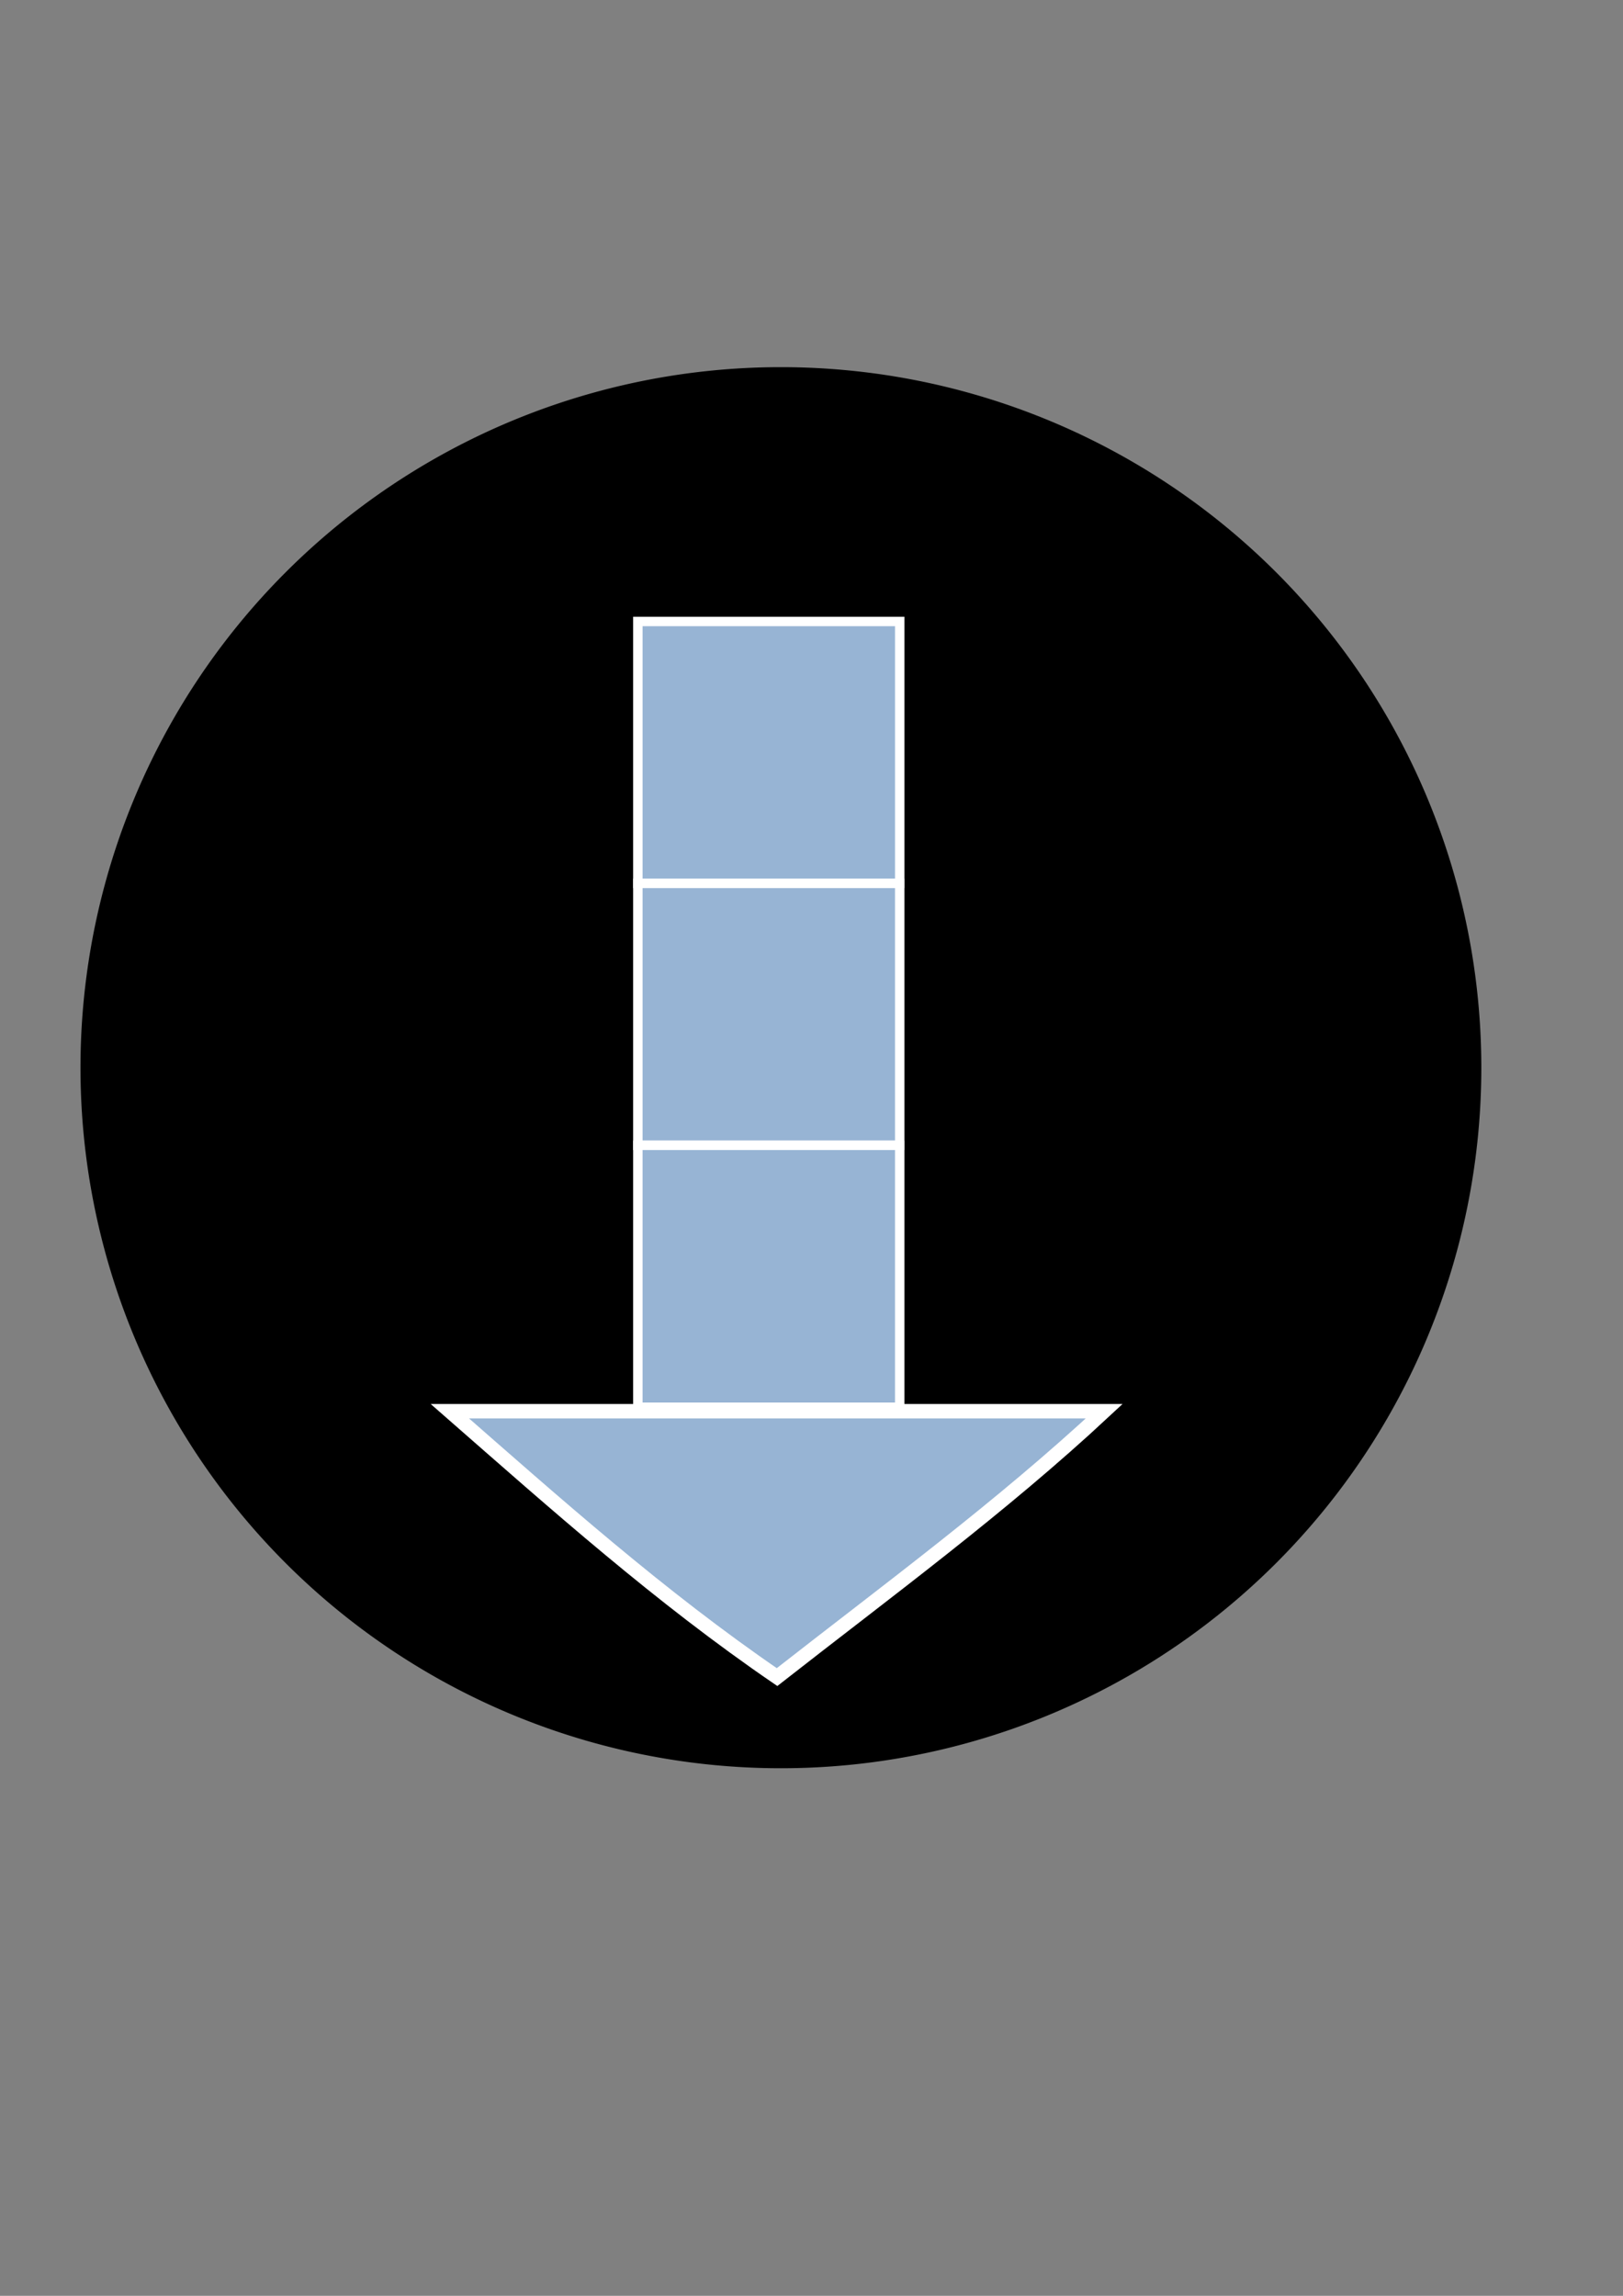 <?xml version="1.0" encoding="UTF-8" standalone="no"?>
<!-- Created with Inkscape (http://www.inkscape.org/) -->

<svg
   width="210mm"
   height="297mm"
   viewBox="0 0 210 297"
   version="1.1"
   id="svg5"
   inkscape:version="1.1.2 (b8e25be833, 2022-02-05)"
   sodipodi:docname="arrow1.svg"
   xmlns:inkscape="http://www.inkscape.org/namespaces/inkscape"
   xmlns:sodipodi="http://sodipodi.sourceforge.net/DTD/sodipodi-0.dtd"
   xmlns="http://www.w3.org/2000/svg"
   xmlns:svg="http://www.w3.org/2000/svg">
  <rect x="0" y="0" width="210" height="297" fill="#808080" stroke="none"/>
  <sodipodi:namedview
     id="namedview7"
     pagecolor="#ffffff"
     bordercolor="#666666"
     borderopacity="1.0"
     inkscape:pageshadow="2"
     inkscape:pageopacity="0.0"
     inkscape:pagecheckerboard="0"
     inkscape:document-units="mm"
     showgrid="false"
     inkscape:zoom="1.0998546"
     inkscape:cx="90.466503"
     inkscape:cy="481.88188"
     inkscape:window-width="2560"
     inkscape:window-height="1377"
     inkscape:window-x="-8"
     inkscape:window-y="-8"
     inkscape:window-maximized="1"
     inkscape:current-layer="layer1">
    <inkscape:grid
       type="xygrid"
       id="grid3156" />
  </sodipodi:namedview>
  <defs
     id="defs2" />
  <g
     inkscape:label="Layer 1"
     inkscape:groupmode="layer"
     id="layer1">
    <path
       id="path1437"
       style="fill:#000000;fill-rule:evenodd;stroke:#000000;stroke-width:0.265;fill-opacity:1"
       d="M 191.536,138.124 A 90.495,90.495 0 0 1 101.041,228.619 90.495,90.495 0 0 1 10.546,138.124 90.495,90.495 0 0 1 101.041,47.629 90.495,90.495 0 0 1 191.536,138.124 Z" />
    <path
       id="rect2625"
       style="fill:#97b4d4;stroke:#ffffff;stroke-width:1.221"
       d="M 82.532,80.398 H 116.417 V 114.282 H 82.532 Z" />
    <path
       id="rect2625-2"
       style="fill:#97b4d4;stroke:#ffffff;stroke-width:1.221"
       d="m 82.532,114.282 h 33.884 v 33.884 H 82.532 Z" />
    <path
       id="rect2625-1"
       style="fill:#97b4d4;stroke:#ffffff;stroke-width:1.221"
       d="m 82.532,148.167 h 33.884 v 33.884 H 82.532 Z" />
    <path
       style="fill:#97b4d4;fill-opacity:1;stroke:#ffffff;stroke-width:1.865;stroke-linecap:butt;stroke-linejoin:miter;stroke-miterlimit:4;stroke-dasharray:none;stroke-opacity:1"
       d="M 116.417,182.562 H 142.875 c -13.323,12.406 -28.013,23.189 -42.333,34.396 C 85.373,206.577 71.997,194.627 58.208,182.562 l 23.812,0 z"
       id="path3191"
       sodipodi:nodetypes="cccccc" />
  </g>
</svg>
